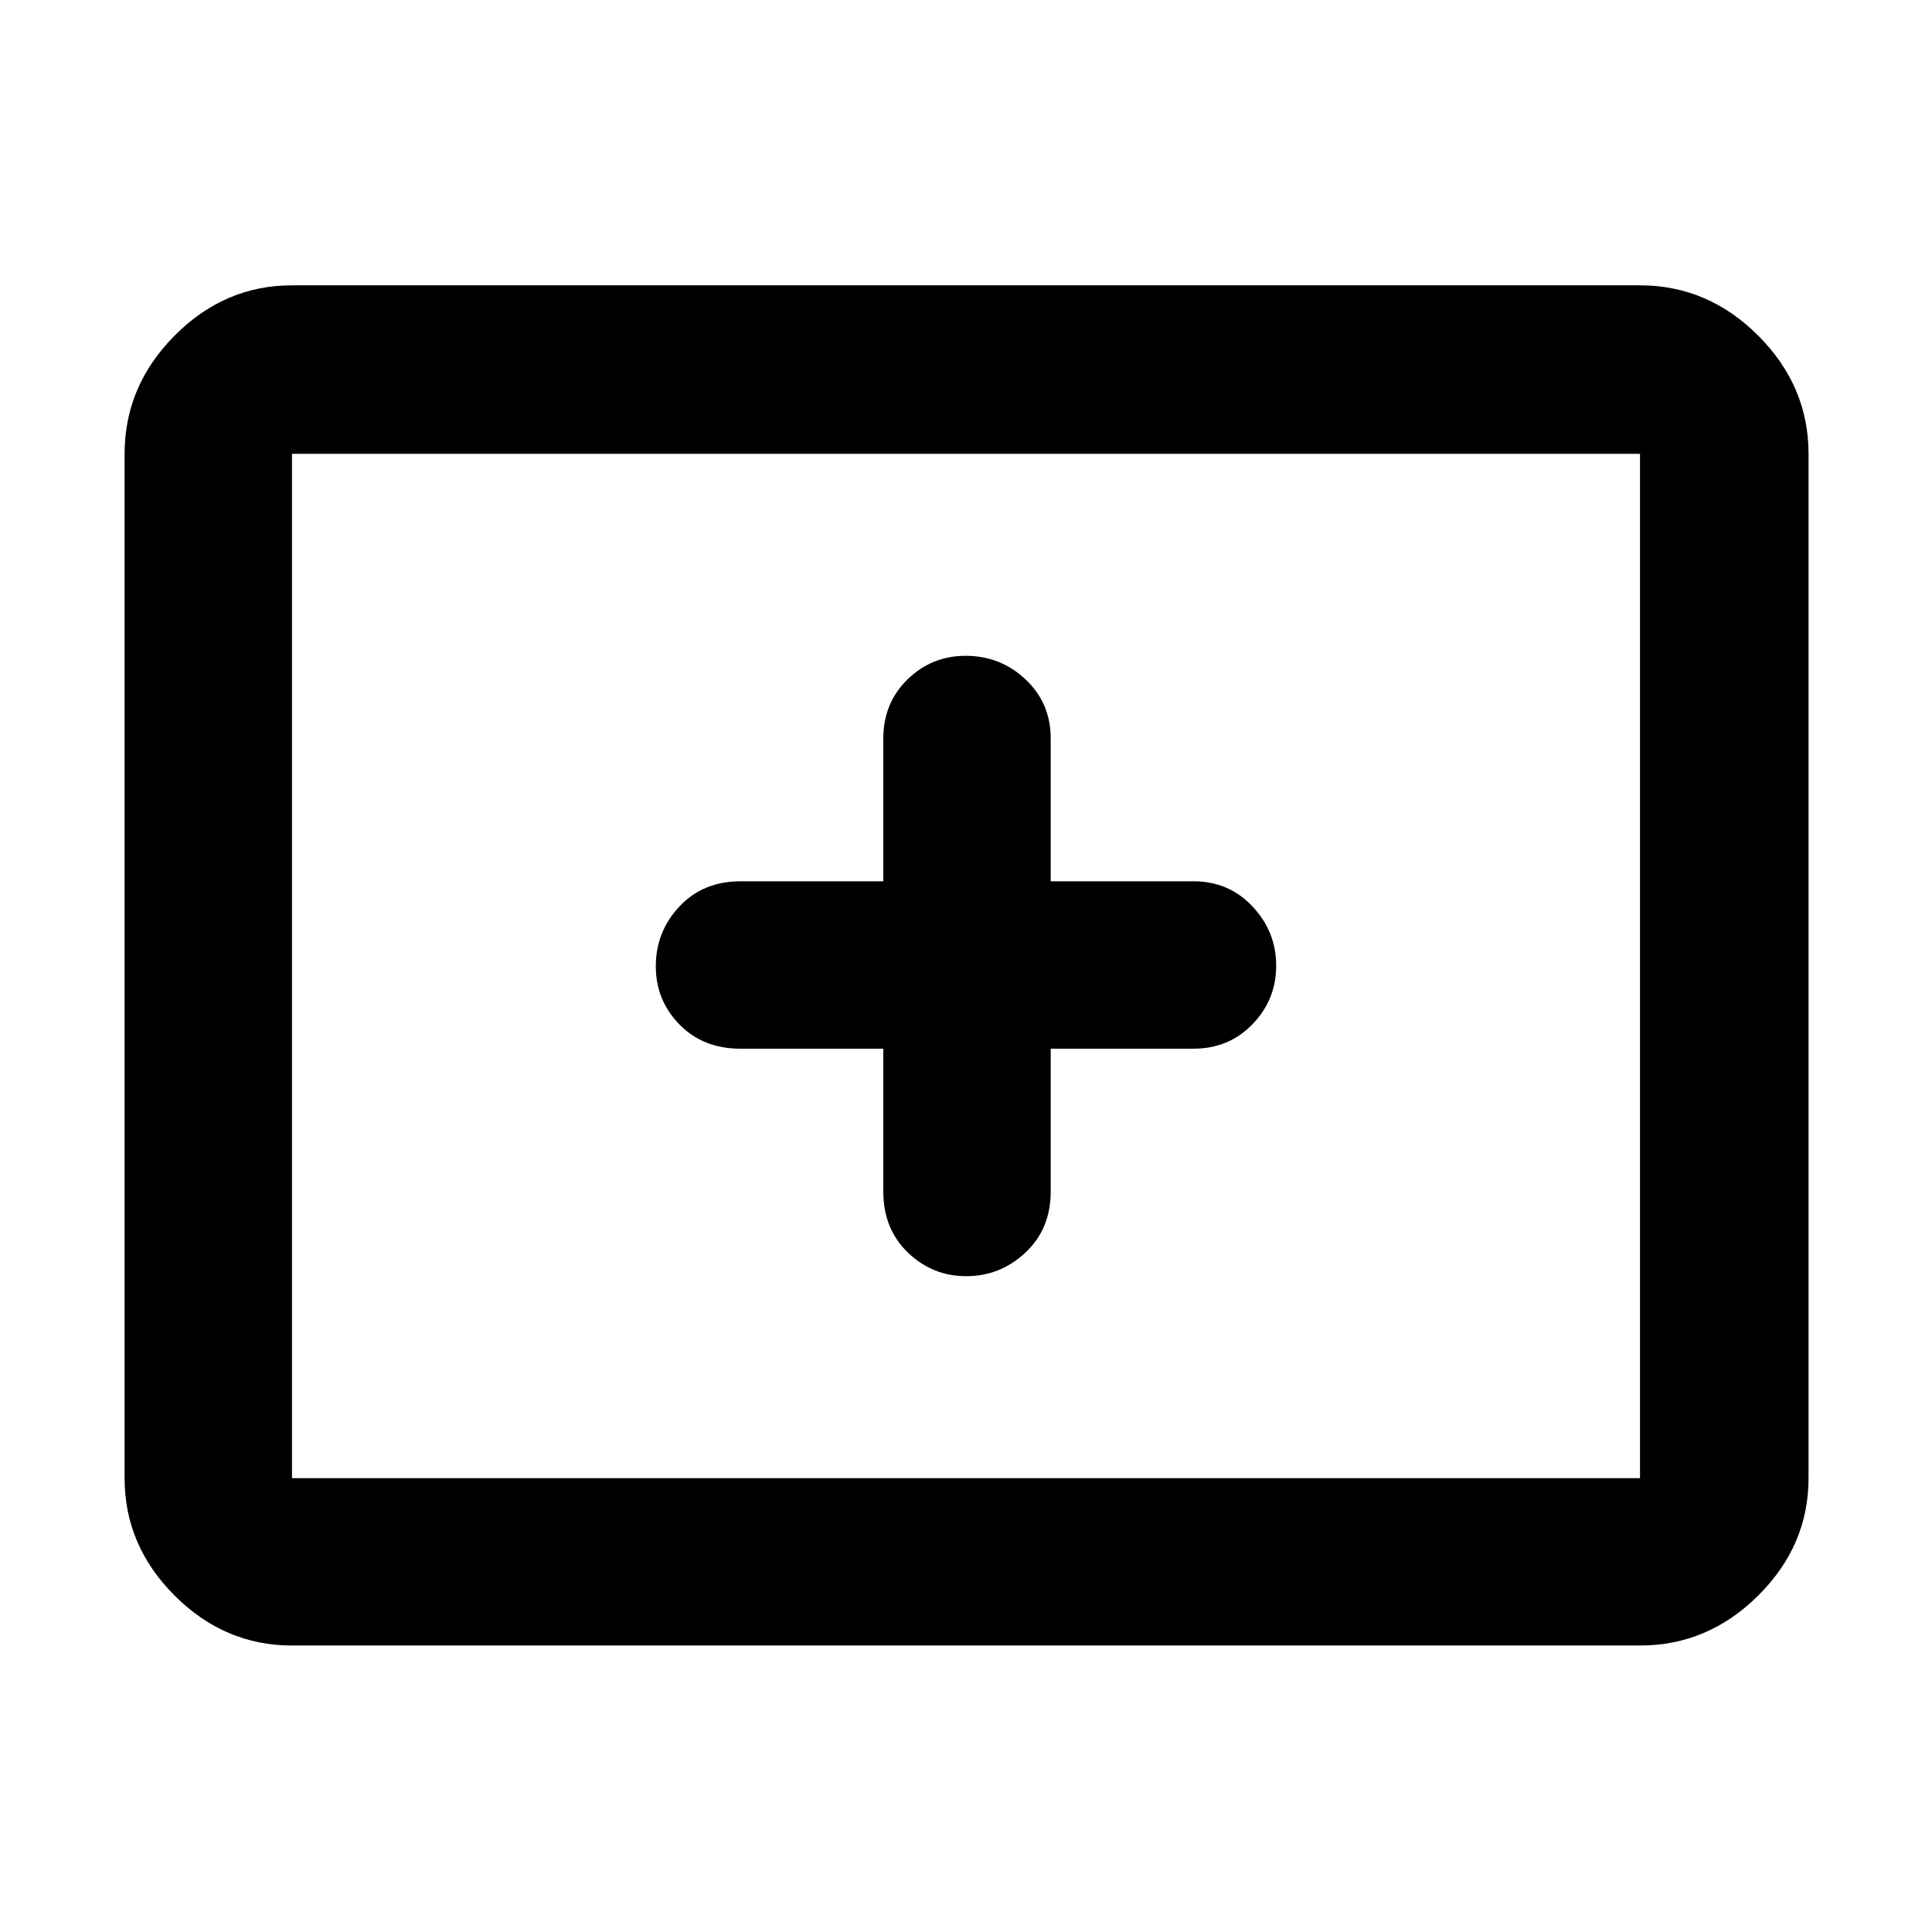 <svg xmlns="http://www.w3.org/2000/svg" height="48" viewBox="0 -960 960 960" width="48"><path d="M145.09-142.35q-33.5 0-58.34-24.83-24.84-24.84-24.84-58.34v-508.96q0-33.73 24.84-58.74 24.84-25 58.34-25h669.82q33.74 0 58.74 25 25 25.01 25 58.74v508.96q0 33.5-25 58.34-25 24.83-58.74 24.83H145.09Zm0-83.17h669.82v-508.96H145.09v508.96Zm0 0v-508.96 508.96Zm293.82-213.39v70.95q0 18.58 12.19 30.33 12.18 11.76 29.06 11.76 16.87 0 29.4-11.76 12.53-11.75 12.53-30.33v-70.95h70.95q17.6 0 29.35-12.19 11.74-12.18 11.74-29.06 0-16.87-11.74-29.4-11.75-12.53-29.35-12.53h-70.95v-70.95q0-17.6-12.48-29.35-12.48-11.74-29.79-11.74-16.88 0-28.89 11.74-12.02 11.75-12.02 29.35v70.95h-70.95q-18.58 0-30.33 12.48-11.76 12.48-11.76 29.79 0 16.88 11.76 28.89 11.75 12.02 30.33 12.02h70.95Z"/></svg>